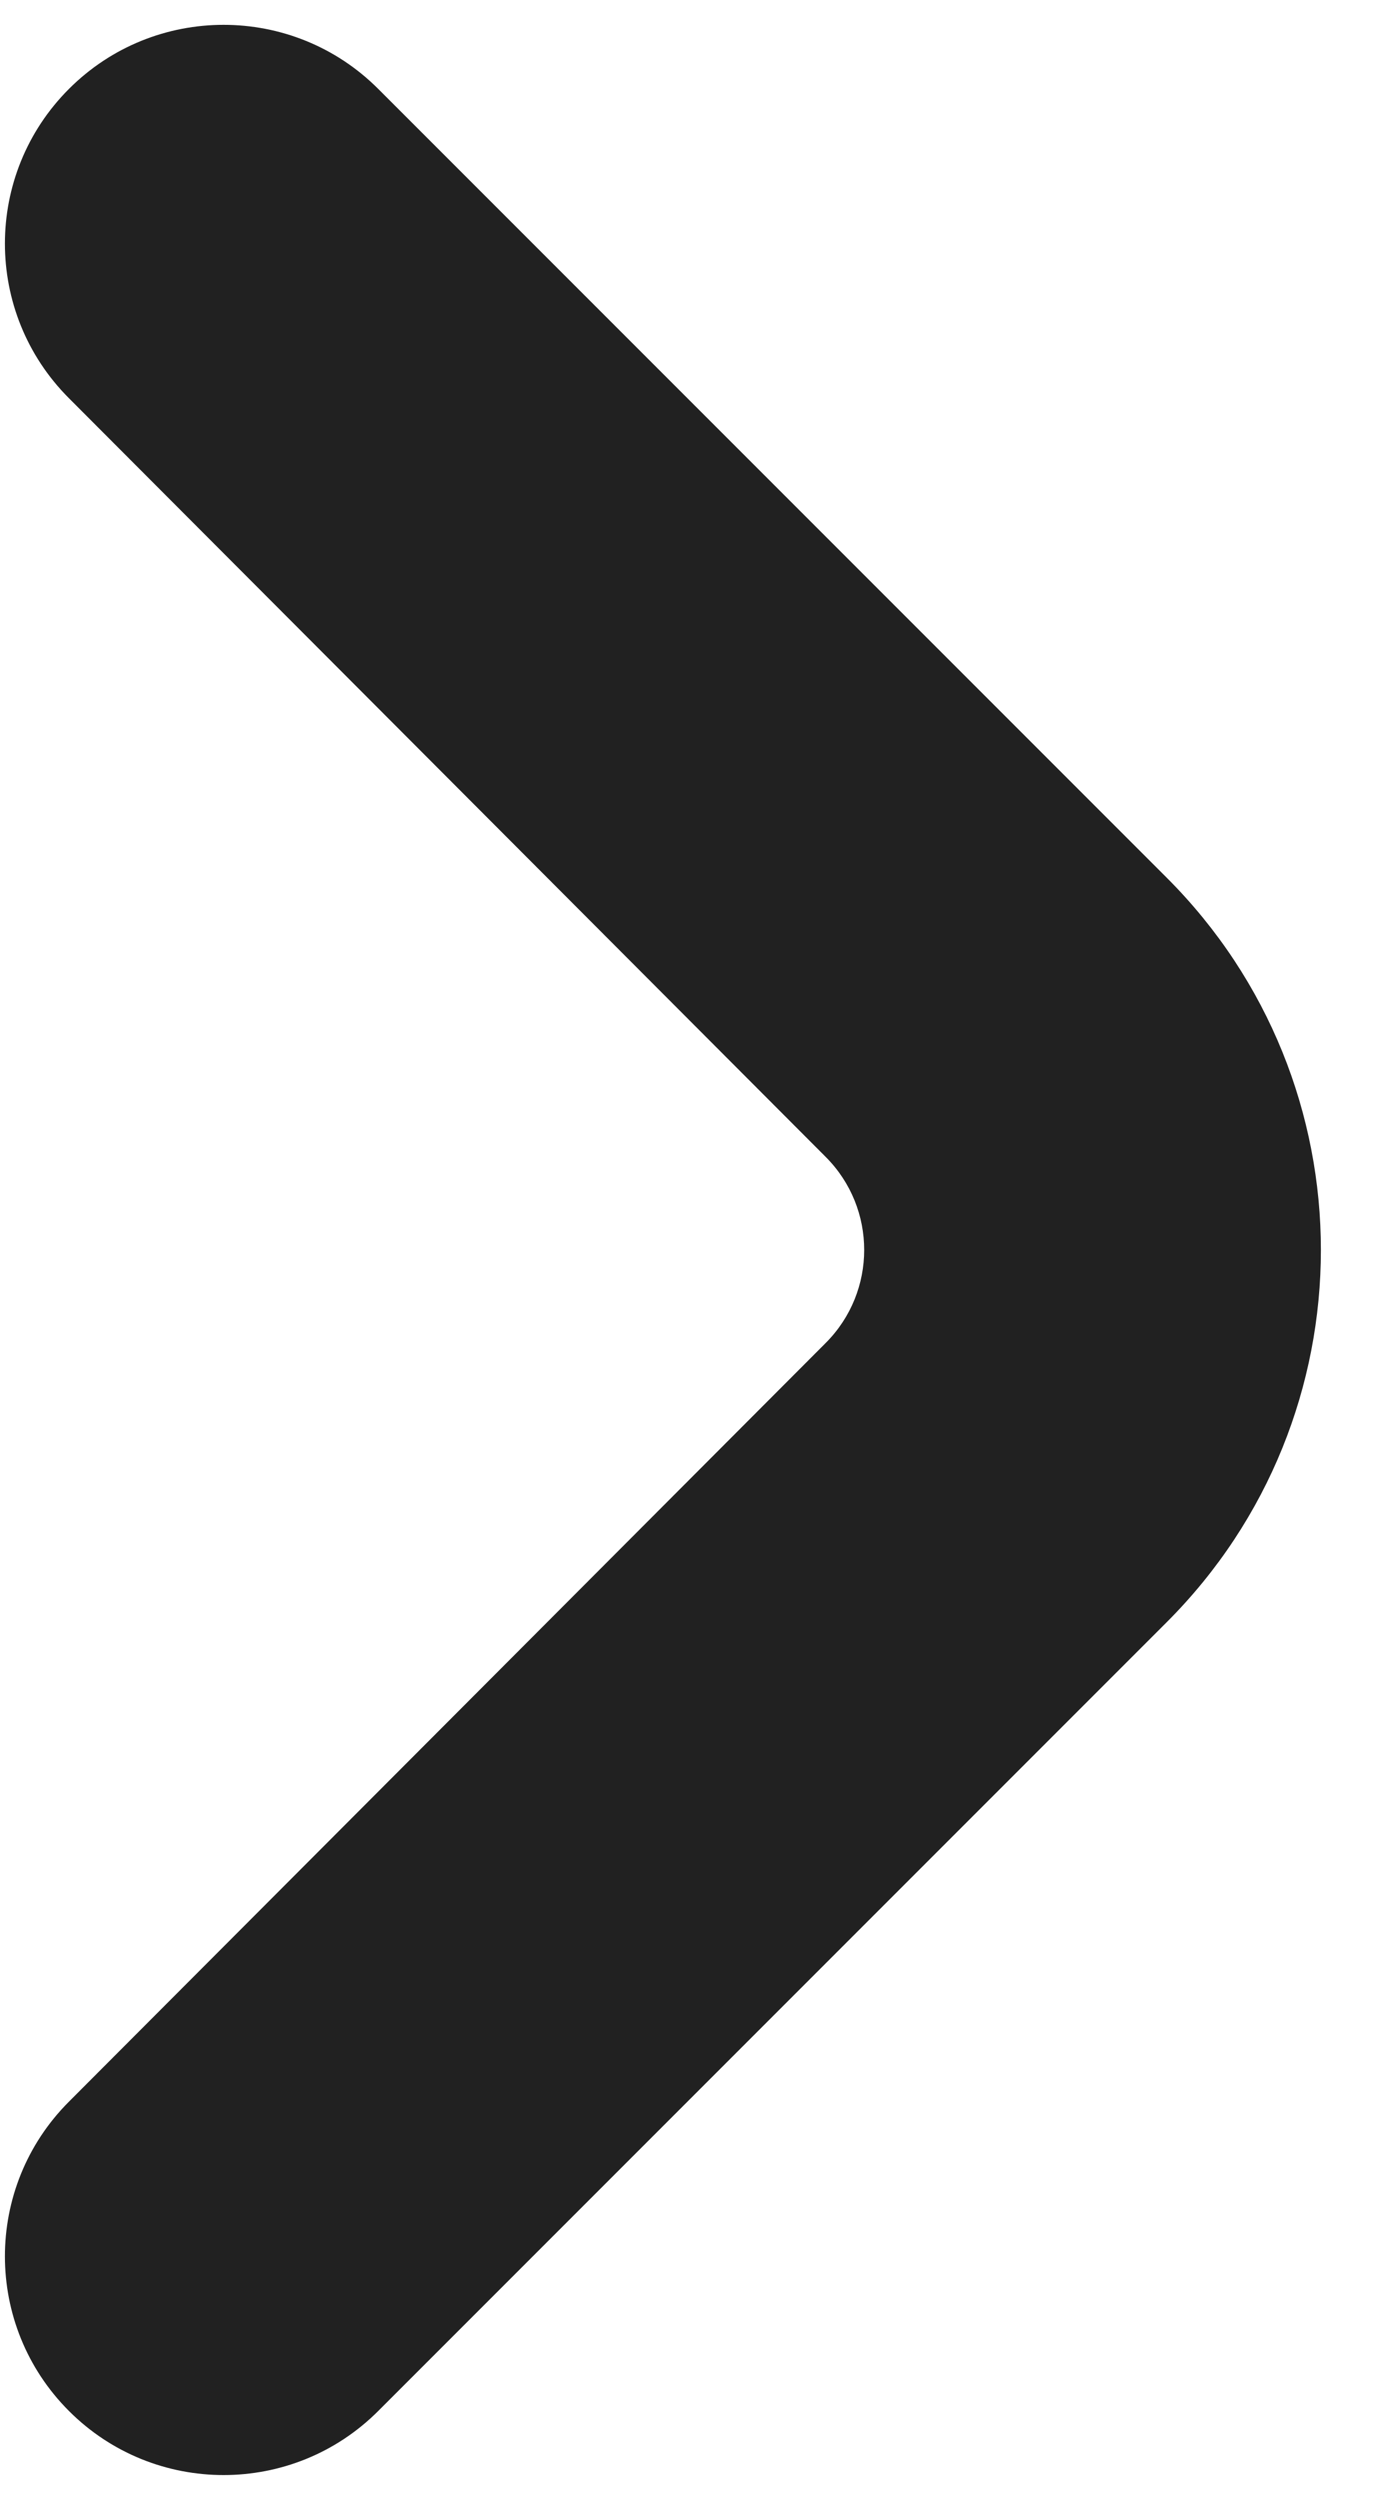<svg width="21" height="38" viewBox="0 0 21 38" fill="none" xmlns="http://www.w3.org/2000/svg">
<path fill-rule="evenodd" clip-rule="evenodd" d="M5.751 1.351C4.453 0.053 2.347 0.053 1.049 1.351C-0.249 2.649 -0.25 4.752 1.046 6.051L12.557 17.587C13.336 18.368 13.336 19.632 12.557 20.413L1.046 31.949C-0.25 33.248 -0.249 35.351 1.049 36.649C2.347 37.947 4.453 37.947 5.751 36.649L17.743 24.657C20.867 21.533 20.867 16.467 17.743 13.343L5.751 1.351Z" fill="black" fill-opacity="0.87"/>
</svg>
